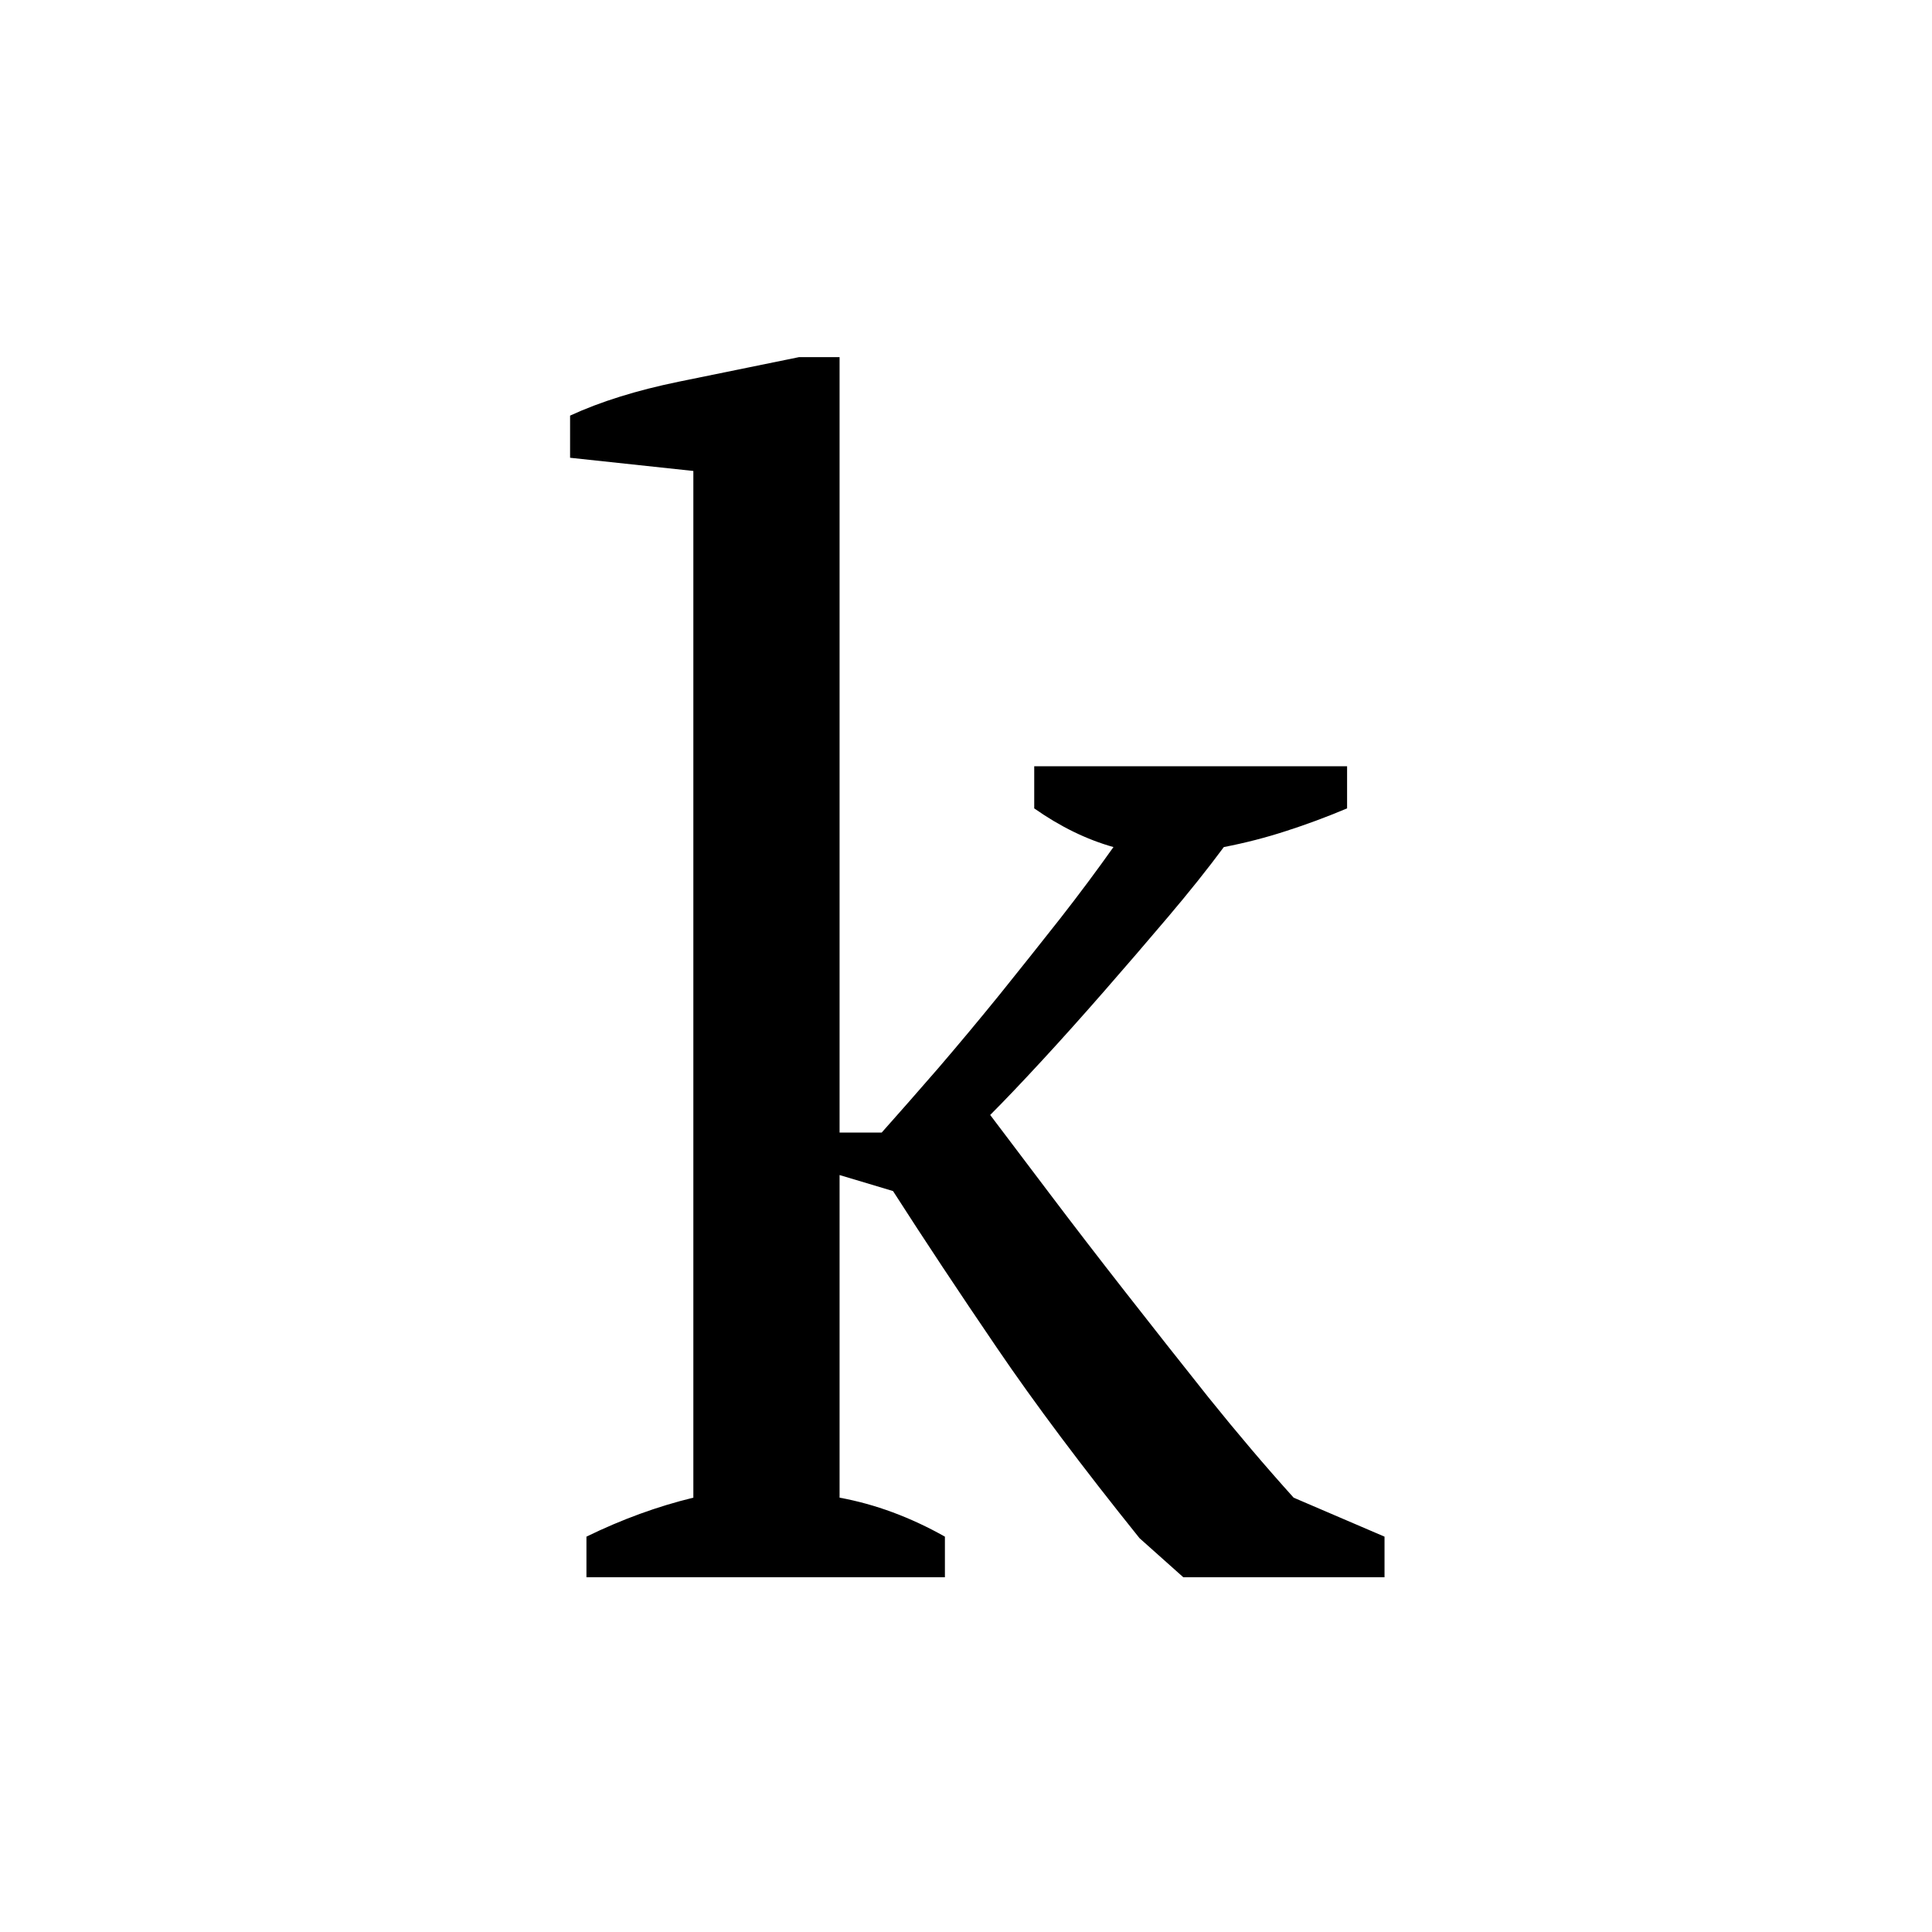 <svg xmlns="http://www.w3.org/2000/svg" xmlns:xlink="http://www.w3.org/1999/xlink" width="128" zoomAndPan="magnify" viewBox="0 0 96 96" height="128" preserveAspectRatio="xMidYMid meet" version="1.0"><defs><g/></defs><g fill="#000000" fill-opacity="1"><g transform="translate(27.202, 78.371)"><g><path d="M 24.188 -40.297 L 39.734 -40.297 L 39.734 -38.203 C 38.711 -37.773 37.703 -37.398 36.703 -37.078 C 35.711 -36.754 34.68 -36.488 33.609 -36.281 C 32.805 -35.195 31.879 -34.035 30.828 -32.797 C 29.785 -31.566 28.723 -30.332 27.641 -29.094 C 26.566 -27.863 25.531 -26.707 24.531 -25.625 C 23.539 -24.551 22.695 -23.664 22 -22.969 C 22.812 -21.895 23.797 -20.594 24.953 -19.062 C 26.109 -17.531 27.359 -15.906 28.703 -14.188 C 30.047 -12.469 31.426 -10.719 32.844 -8.938 C 34.27 -7.164 35.68 -5.504 37.078 -3.953 L 41.594 -2.016 L 41.594 0 L 31.594 0 L 29.422 -1.938 C 26.578 -5.477 24.211 -8.633 22.328 -11.406 C 20.441 -14.176 18.723 -16.77 17.172 -19.188 L 14.516 -19.984 L 14.516 -3.953 C 16.285 -3.629 18.031 -2.984 19.75 -2.016 L 19.75 0 L 1.938 0 L 1.938 -2.016 C 3.707 -2.879 5.477 -3.523 7.25 -3.953 L 7.25 -54.969 L 1.125 -55.625 L 1.125 -57.719 C 2.633 -58.414 4.438 -58.977 6.531 -59.406 C 8.625 -59.832 10.613 -60.238 12.5 -60.625 L 14.516 -60.625 L 14.516 -22.094 L 16.609 -22.094 C 17.461 -23.051 18.398 -24.117 19.422 -25.297 C 20.441 -26.484 21.461 -27.707 22.484 -28.969 C 23.504 -30.238 24.5 -31.488 25.469 -32.719 C 26.438 -33.957 27.32 -35.145 28.125 -36.281 C 26.789 -36.656 25.477 -37.297 24.188 -38.203 Z M 24.188 -40.297 "/></g></g></g></svg>